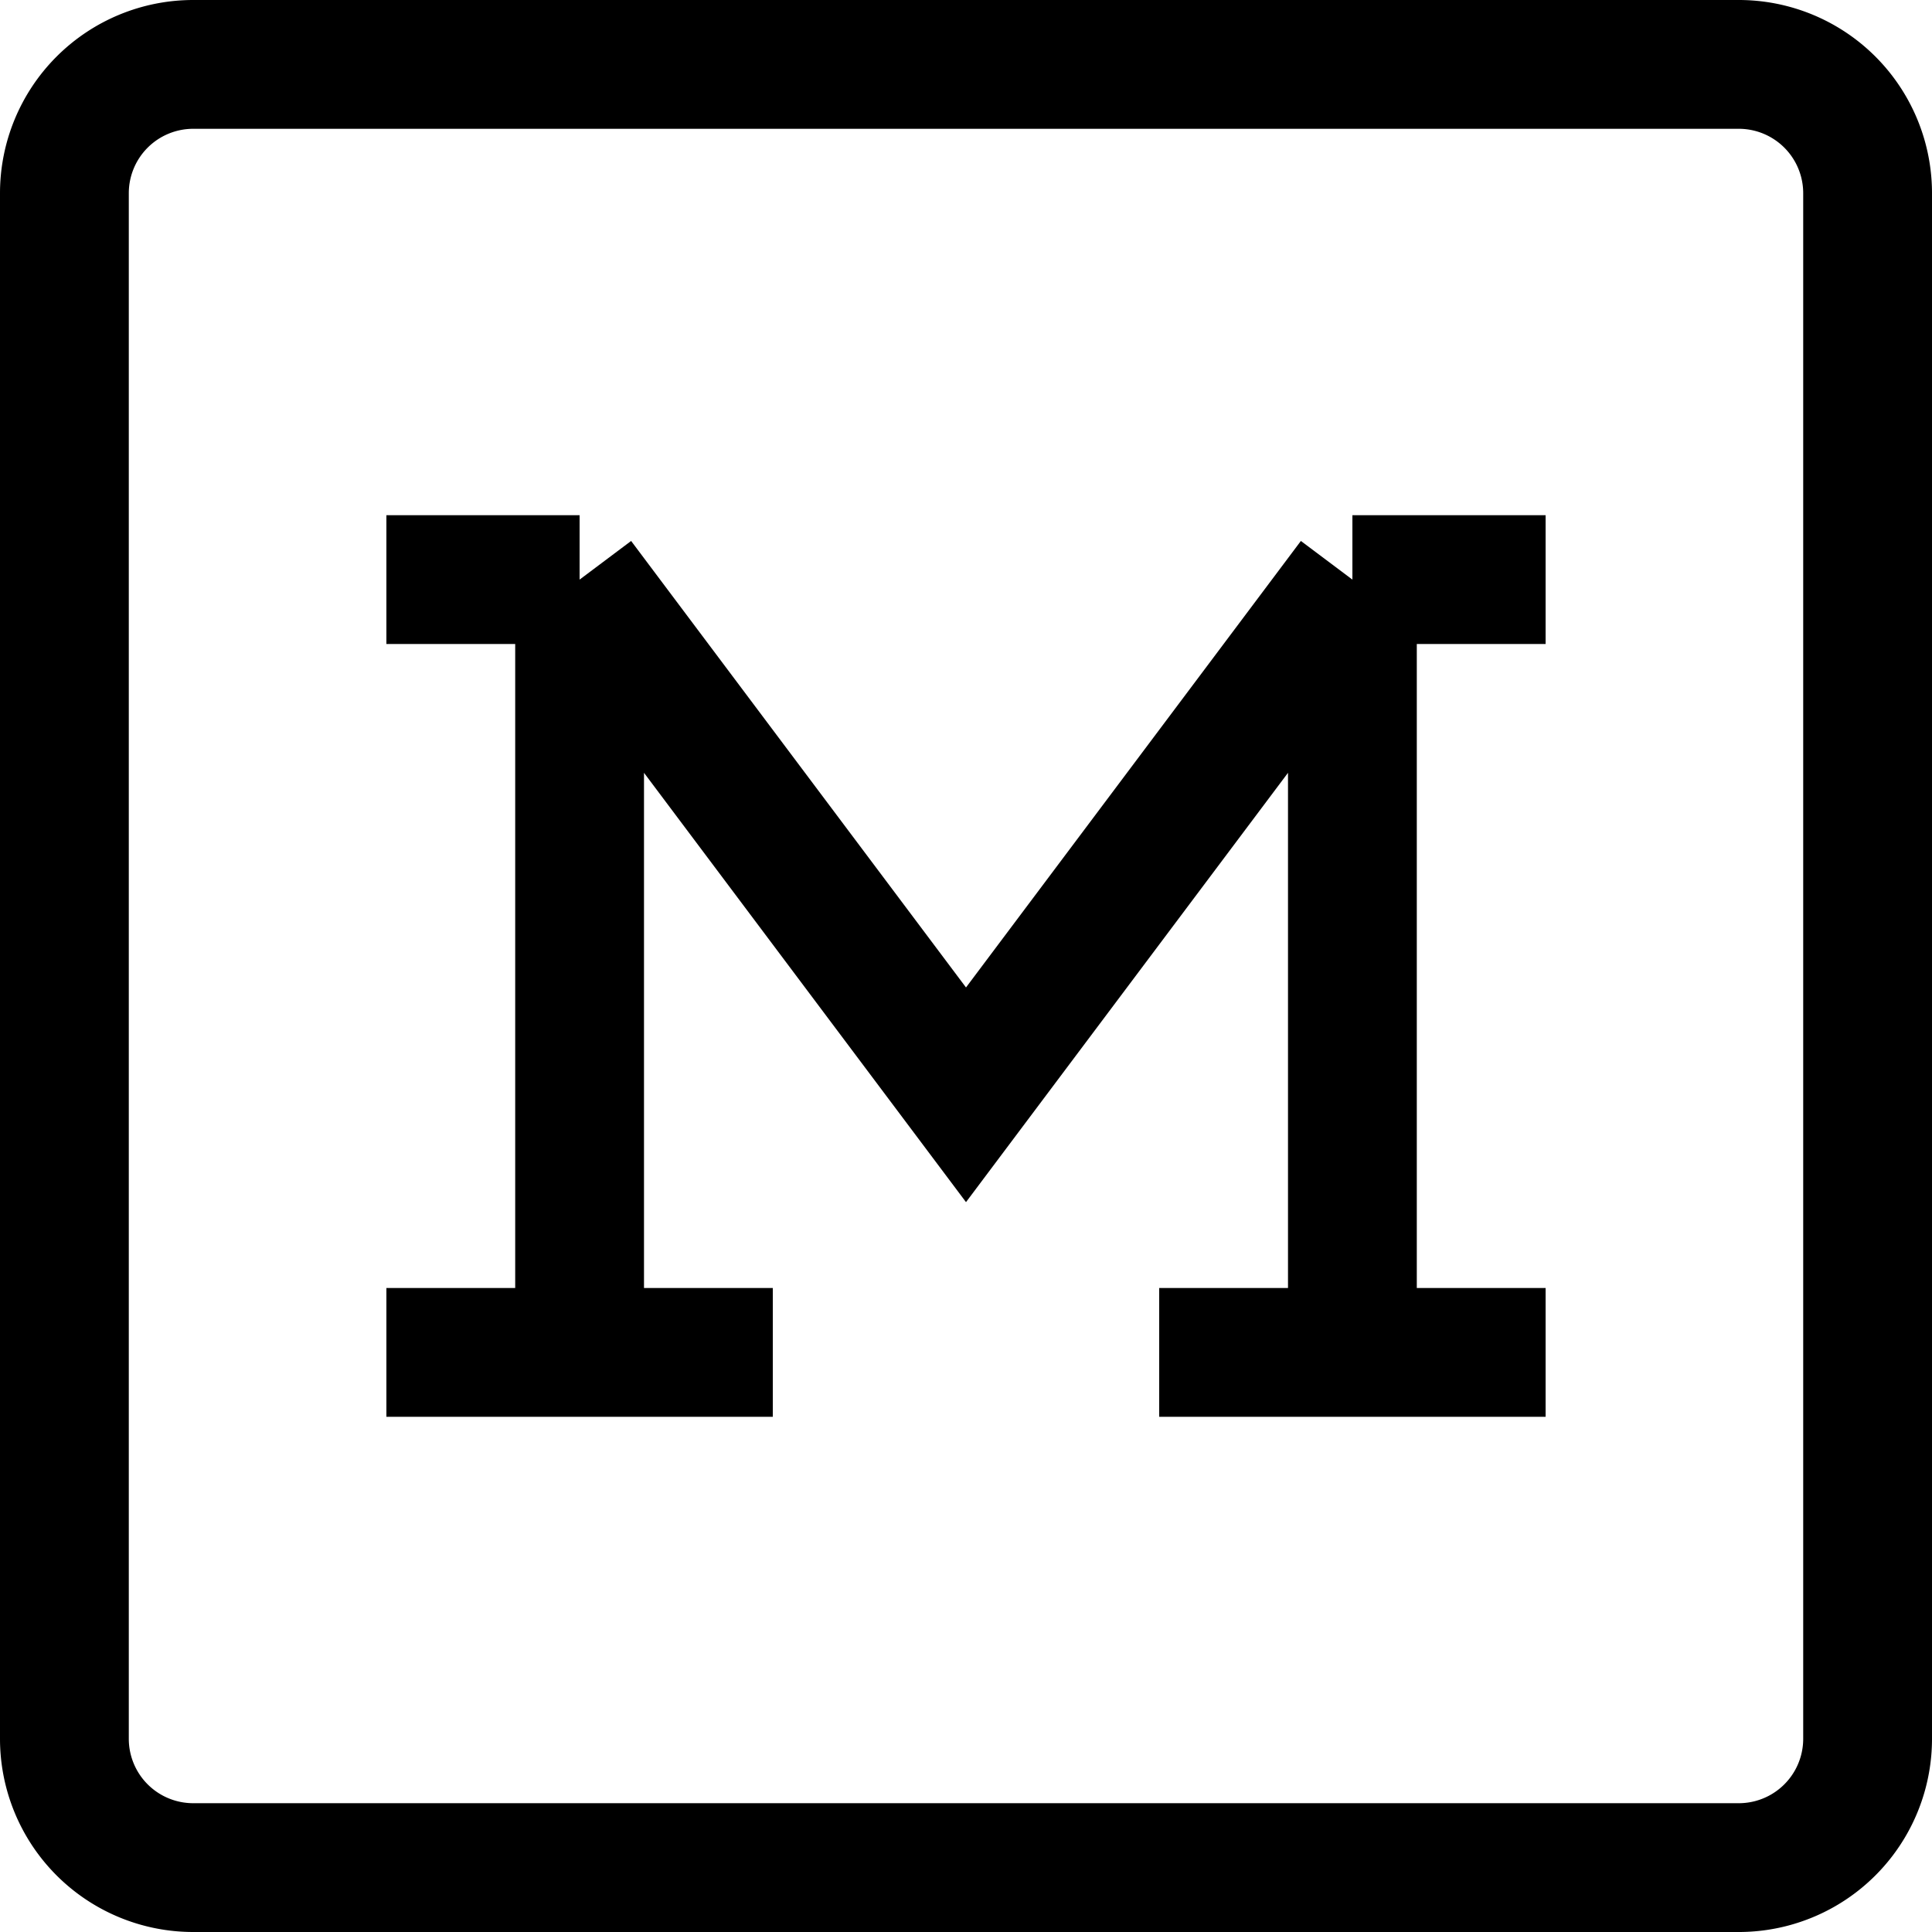 <svg xmlns="http://www.w3.org/2000/svg" width="3em" height="3em" viewBox="0 0 15 15"><path fill="none" stroke="currentColor" d="m4.5 4.5l3 4l3-4m-6 0H3m1.5 0V11m6-6.5H12m-1.5 0V11M3 10.5h3m3 0h3M1.5.5h12a1 1 0 0 1 1 1v12a1 1 0 0 1-1 1h-12a1 1 0 0 1-1-1v-12a1 1 0 0 1 1-1Z"/></svg>
